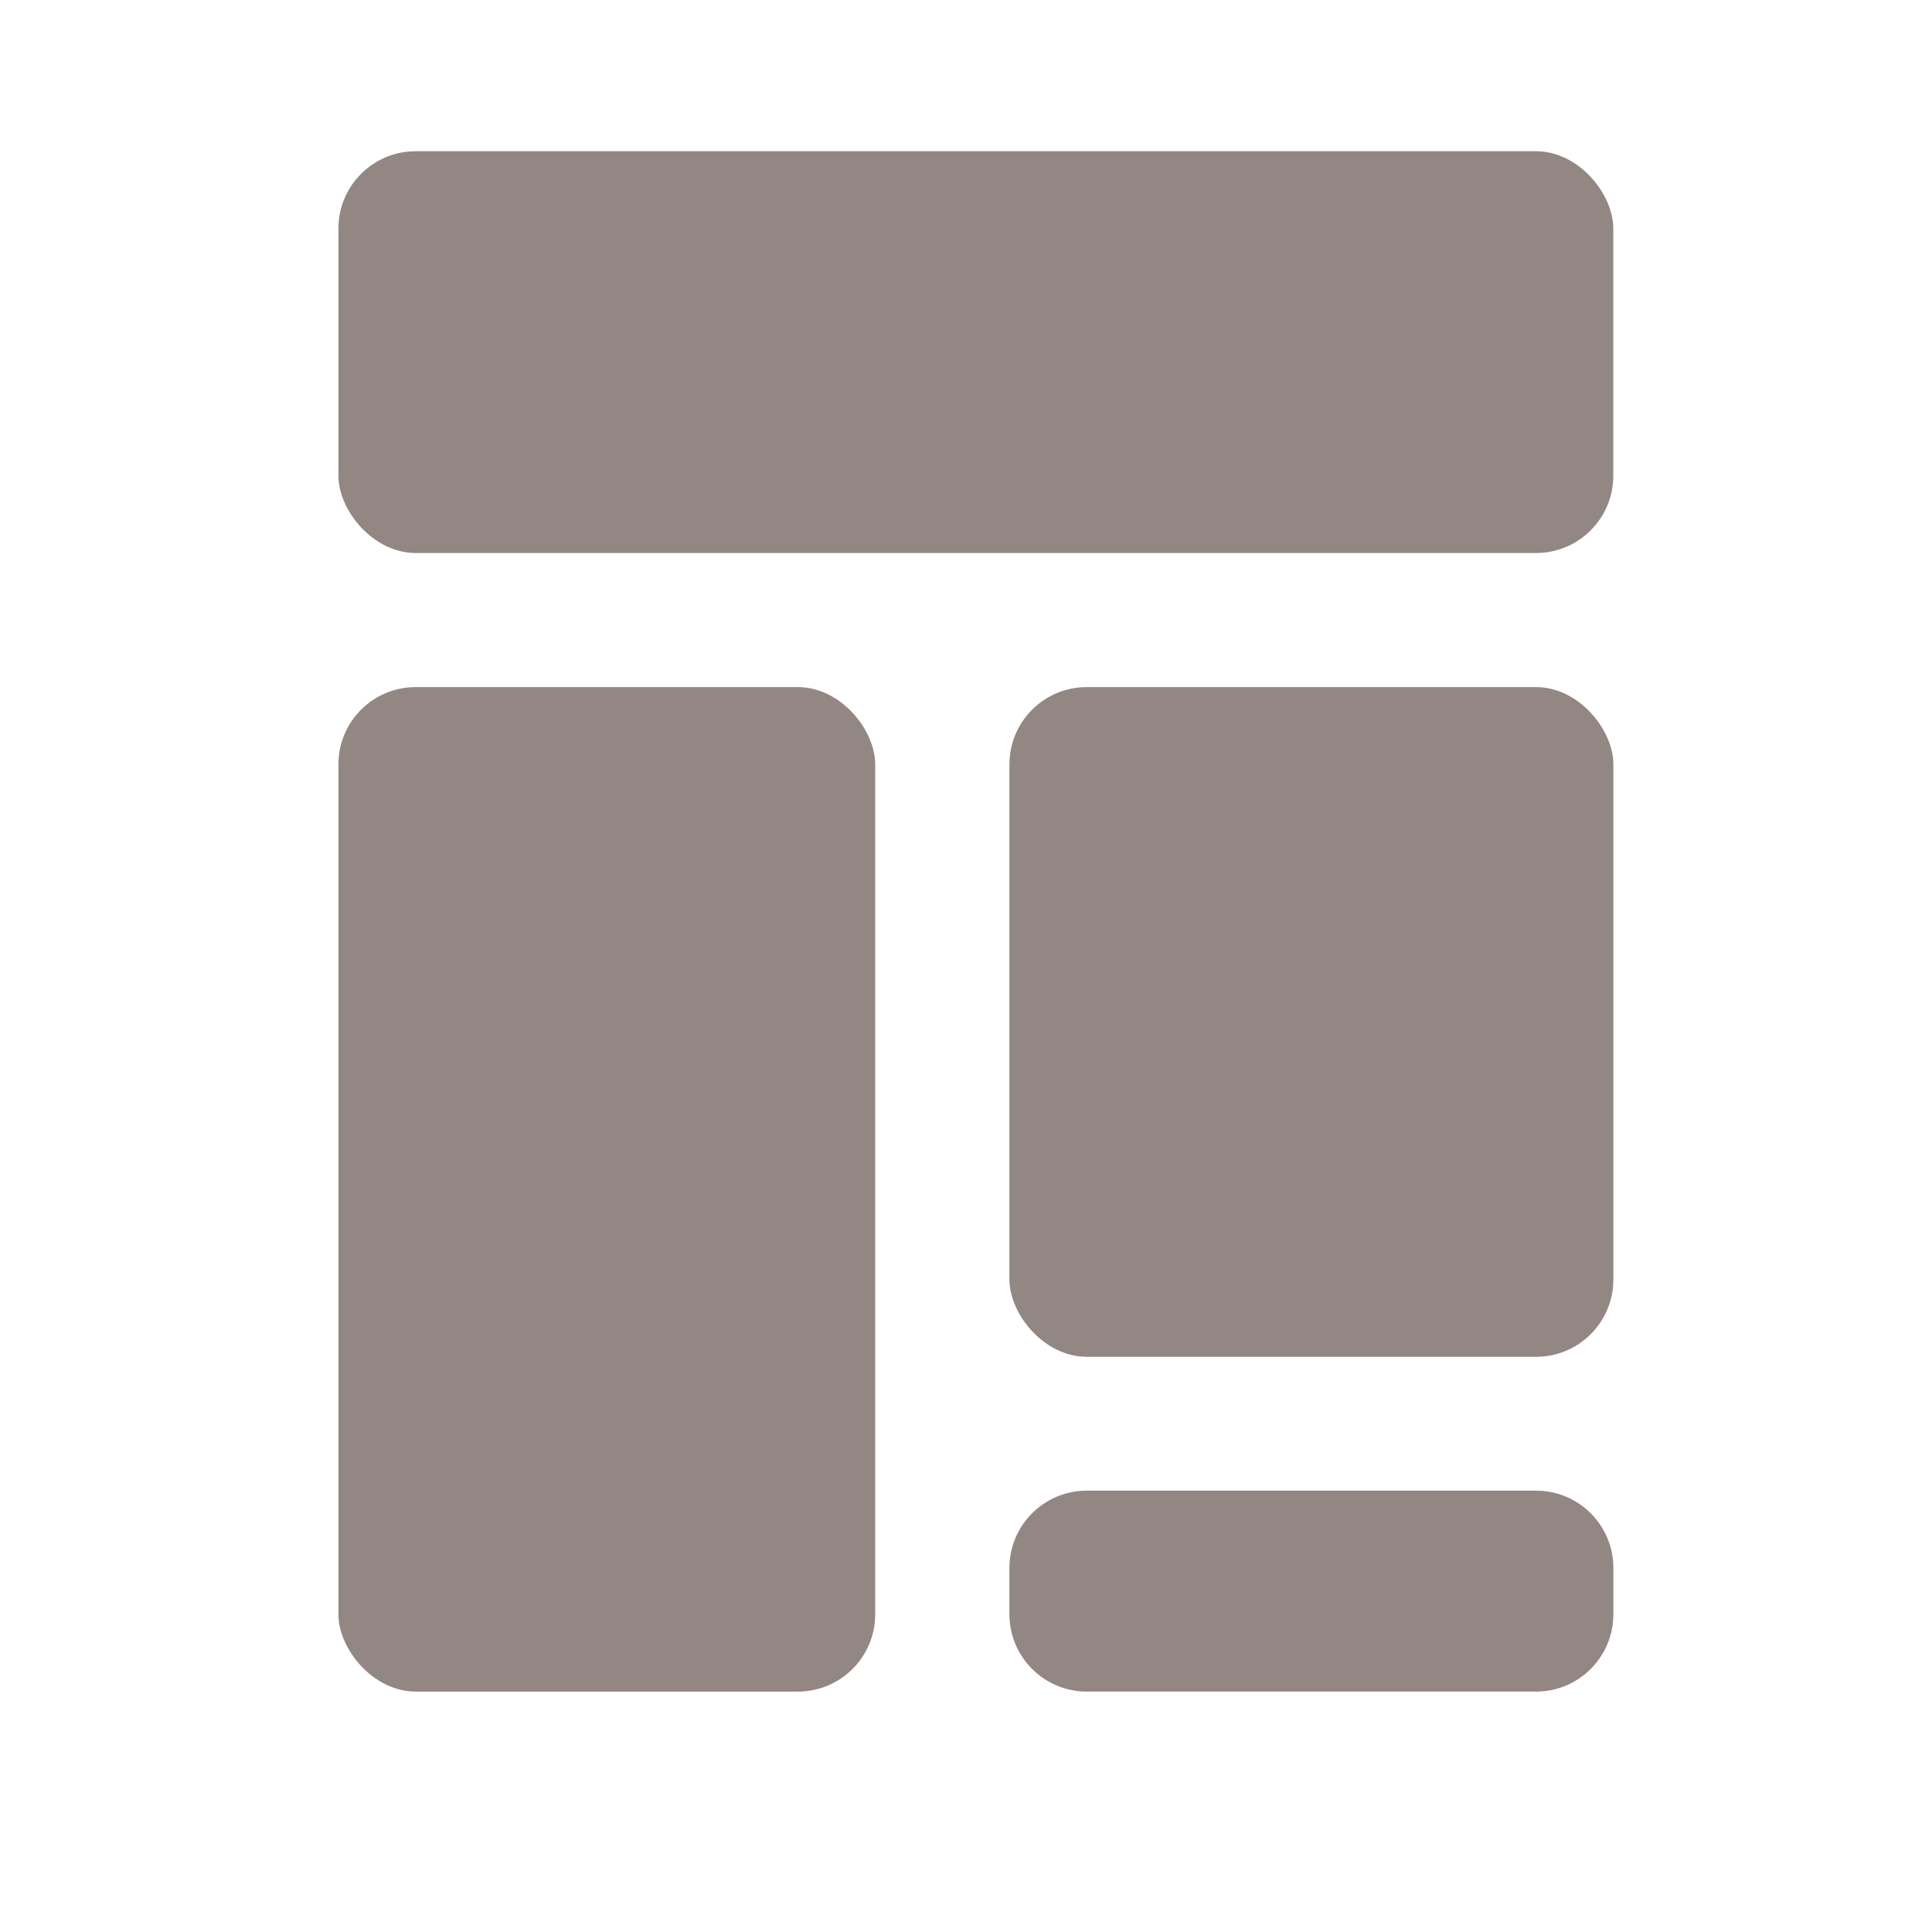 <svg width="25" height="25" viewBox="0 0 25 25" fill="none" xmlns="http://www.w3.org/2000/svg">
<rect x="4.379" y="1.957" width="16.497" height="5.199" rx="1" fill="#938783"/>
<rect x="4.379" y="8.891" width="6.946" height="12.998" rx="1" fill="#938783"/>
<rect x="13.062" y="8.891" width="7.815" height="8.666" rx="1" fill="#938783"/>
<path d="M13.062 20.289C13.062 19.737 13.51 19.289 14.062 19.289H19.877C20.429 19.289 20.877 19.737 20.877 20.289V20.889C20.877 21.441 20.429 21.889 19.877 21.889H14.062C13.51 21.889 13.062 21.441 13.062 20.889V20.289Z" fill="#938783"/>
</svg>
